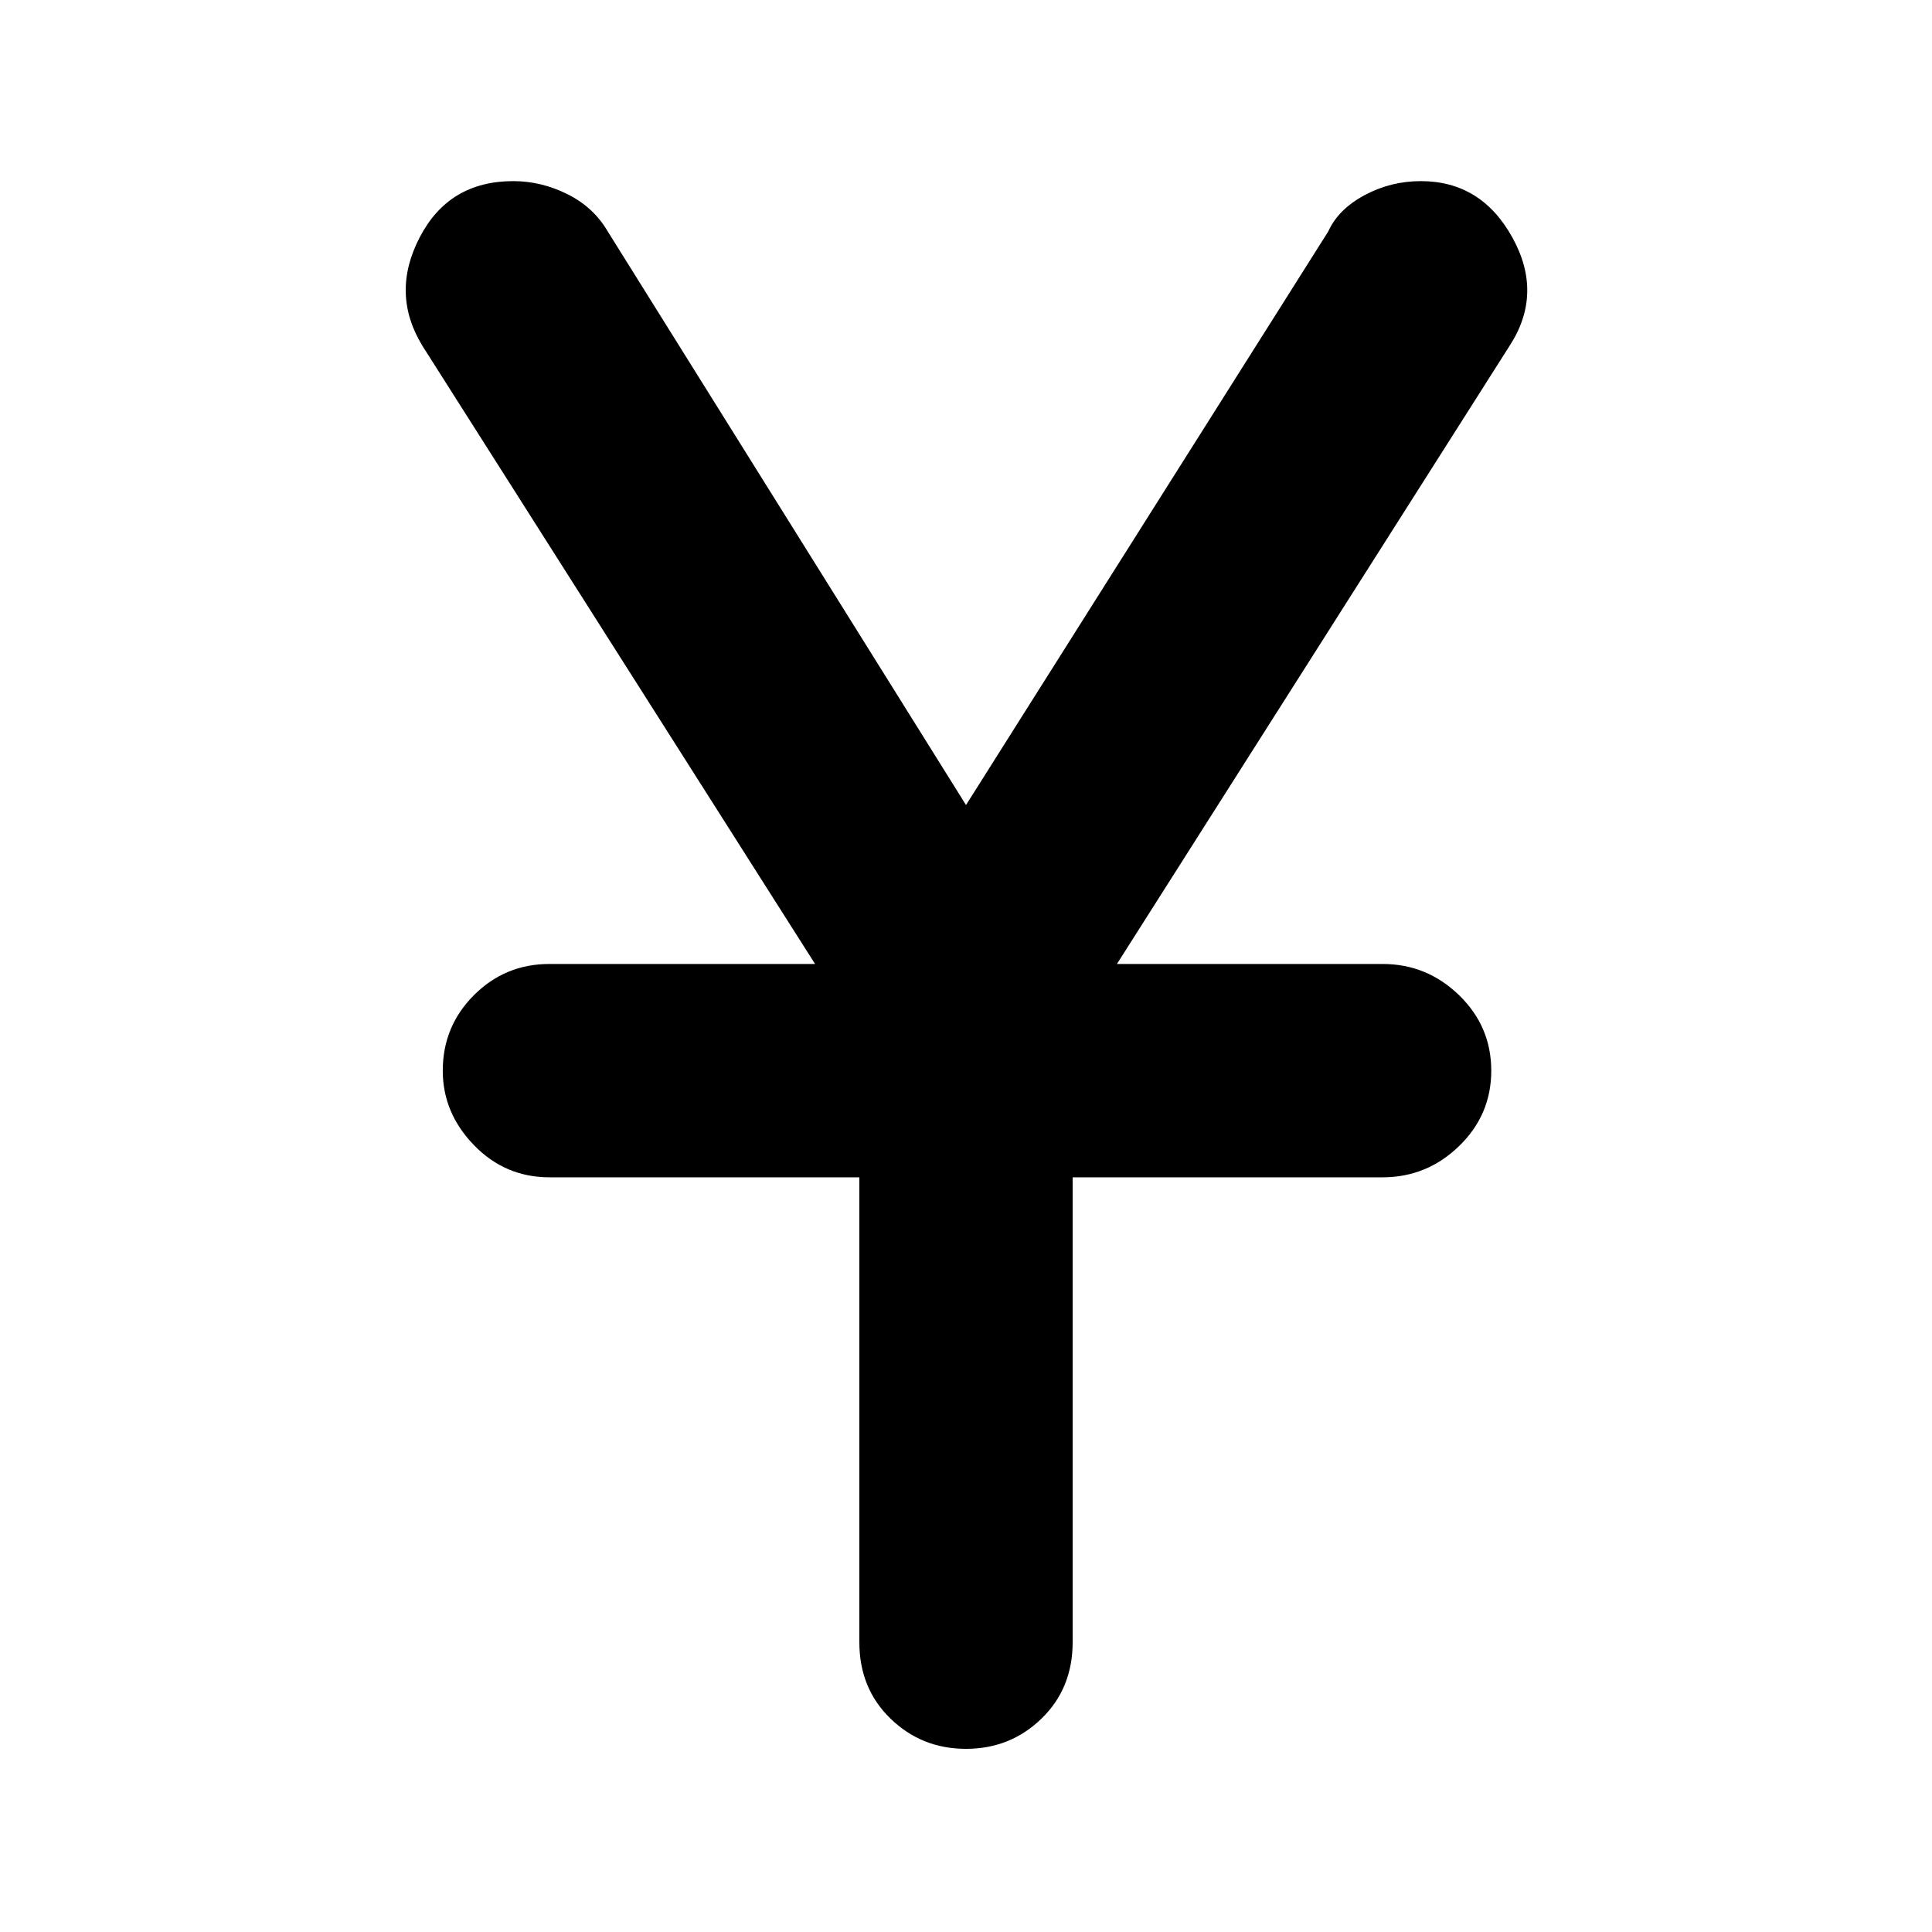 <svg xmlns="http://www.w3.org/2000/svg" height="40" width="40"><path d="M20 36.208q-.917 0-1.562-.625-.646-.625-.646-1.583v-9.625h-6.417q-.917 0-1.563-.667-.645-.666-.645-1.541 0-.917.645-1.563.646-.646 1.563-.646h5.5L8.75 7.167q-.667-1.084-.062-2.25.604-1.167 1.937-1.167.583 0 1.125.271t.833.771L20 16.667l7.5-11.875q.208-.459.75-.75.542-.292 1.167-.292 1.25 0 1.895 1.167.646 1.166-.062 2.25l-8.125 12.791h5.5q.917 0 1.583.646.667.646.667 1.563 0 .916-.667 1.562-.666.646-1.583.646h-6.417V34q0 .958-.646 1.583-.645.625-1.562.625Z"/></svg>
